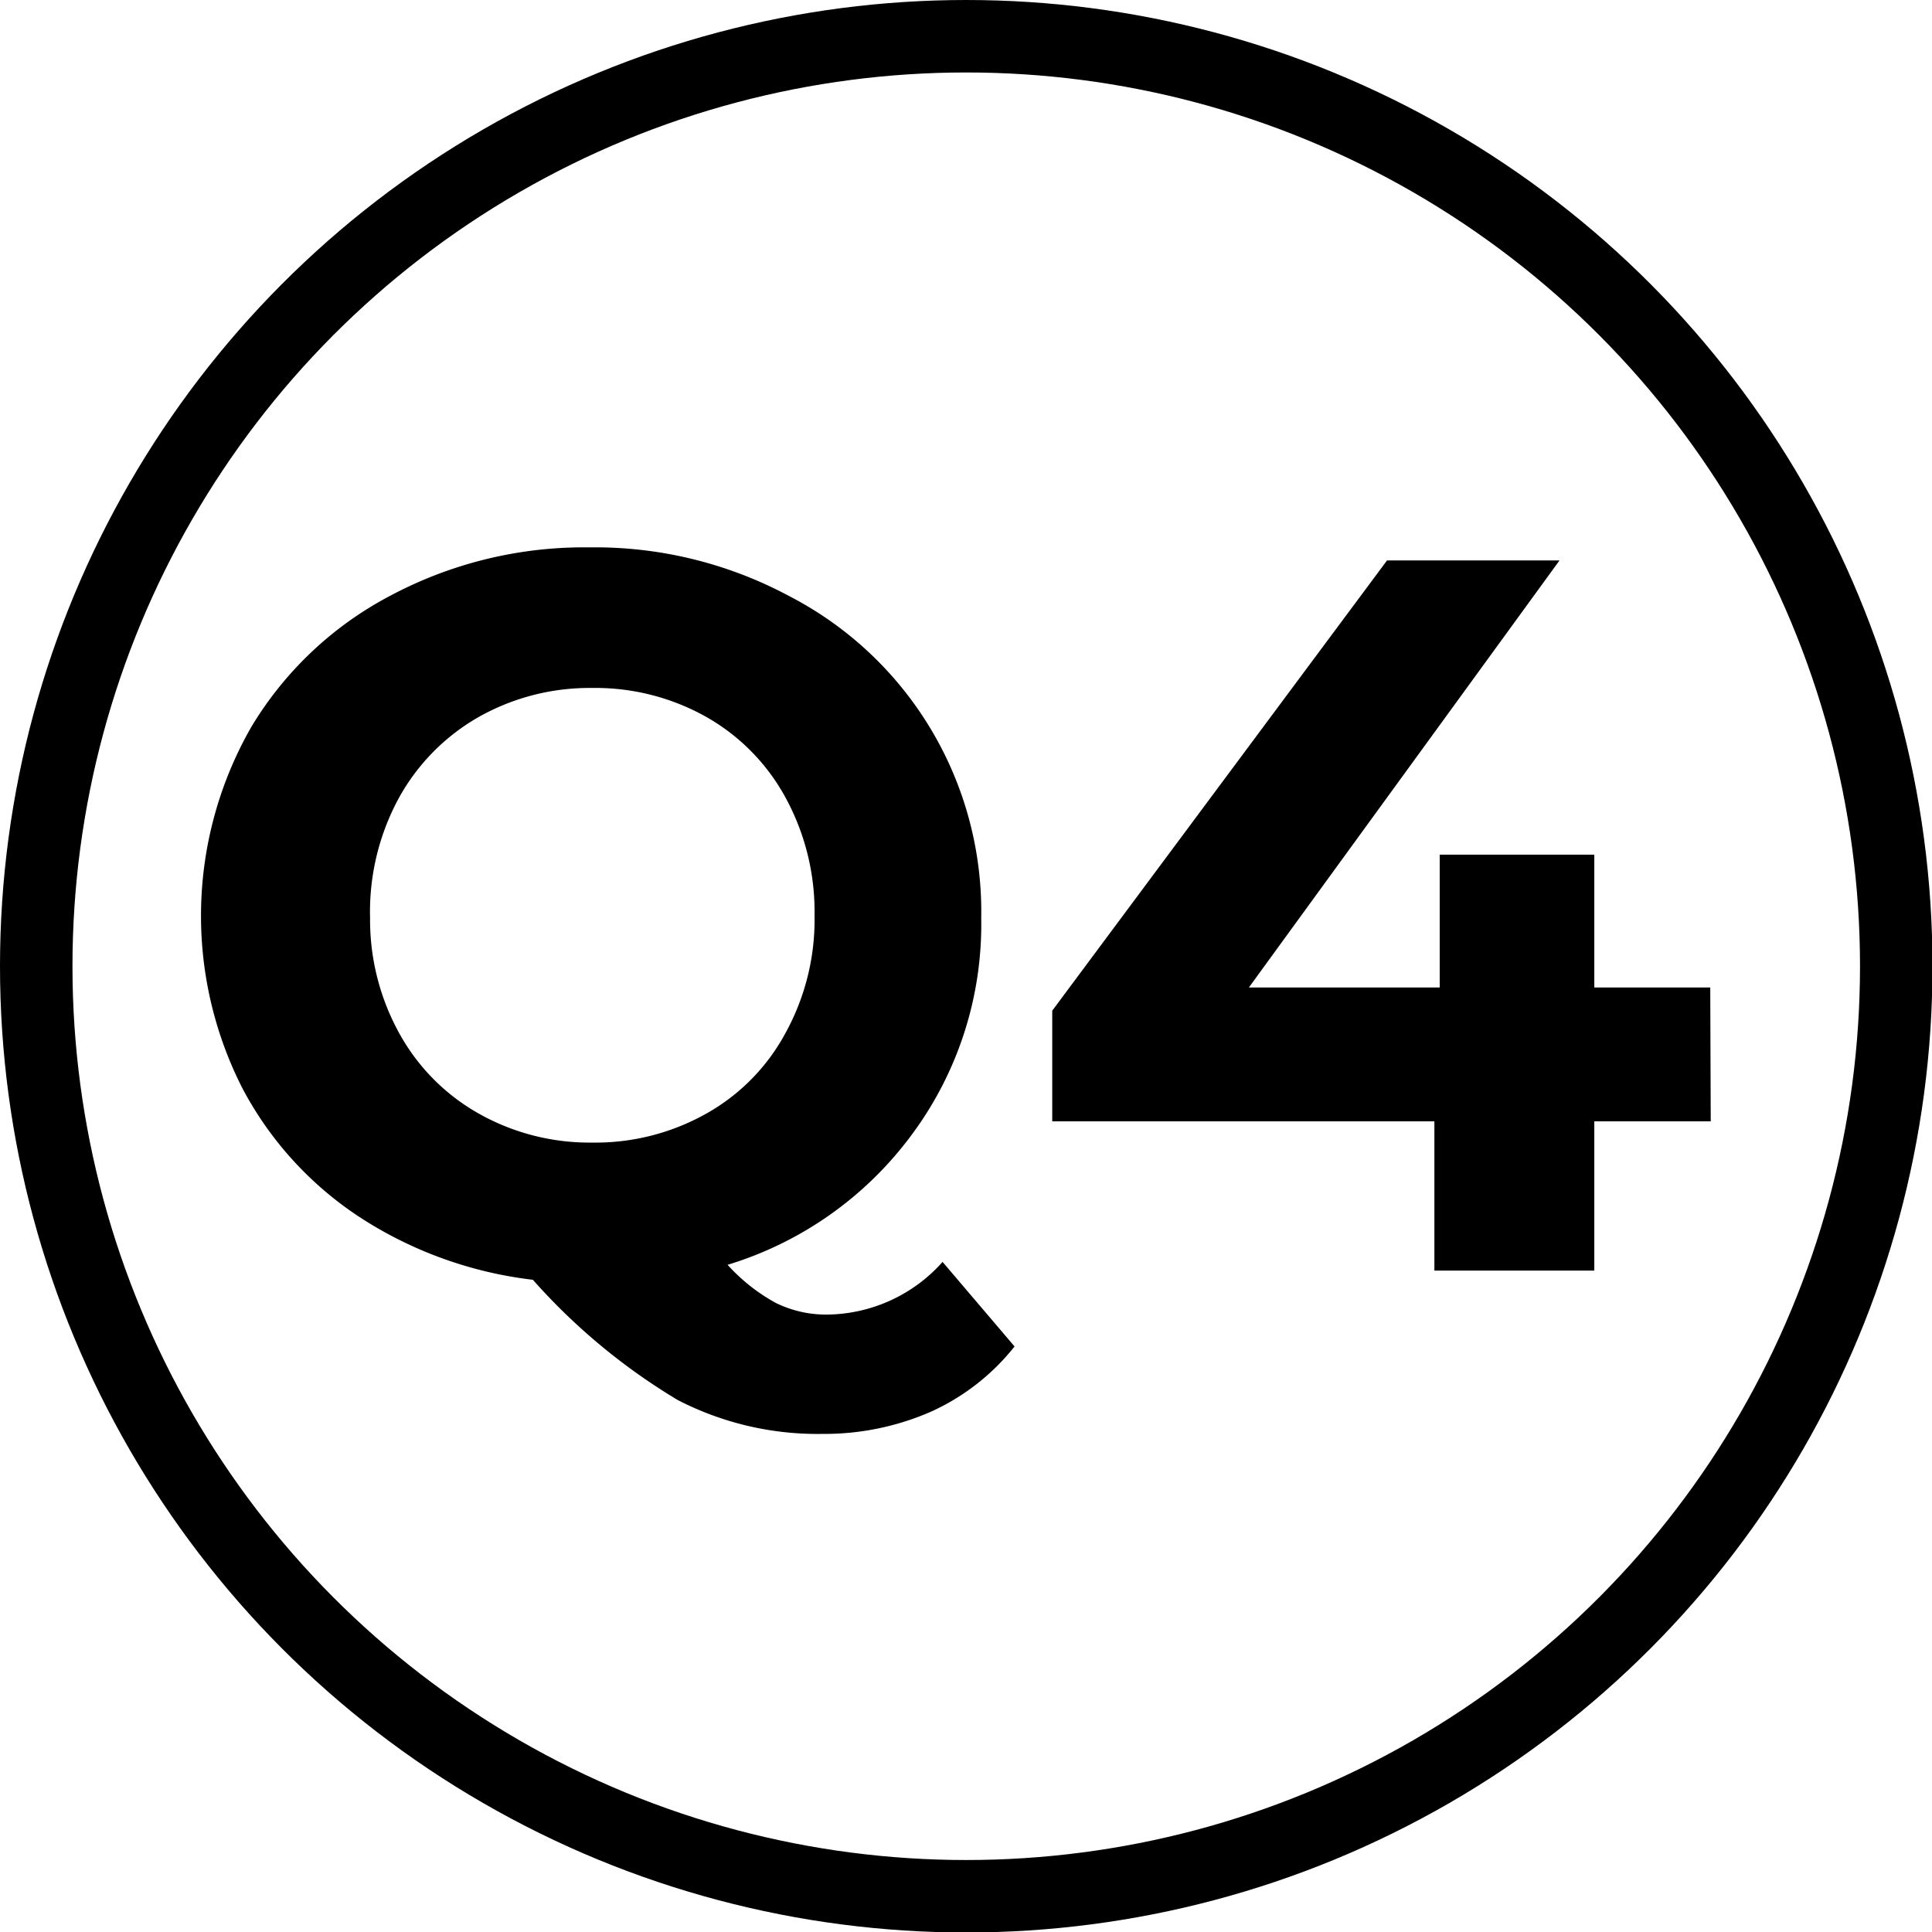 <svg xmlns="http://www.w3.org/2000/svg" viewBox="0 0 39.99 39.99"><defs><style>.cls-1{fill:none;stroke:#000;stroke-miterlimit:10;stroke-width:1.5px;}</style></defs><g id="Layer_2" data-name="Layer 2"><g id="_1170px_grid" data-name="1170px grid"><circle class="cls-1" cx="20" cy="20" r="19.25"/><path d="M21,27.87a4.65,4.65,0,0,1-1.73,1.35,5.5,5.5,0,0,1-2.24.46,6.31,6.31,0,0,1-3-.7,12.76,12.76,0,0,1-3-2.49,8.36,8.36,0,0,1-3.56-1.28,7.23,7.23,0,0,1-2.44-2.66,7.86,7.86,0,0,1,.17-7.5,7.33,7.33,0,0,1,2.88-2.72,8.53,8.53,0,0,1,4.12-1,8.5,8.5,0,0,1,4.12,1A7.35,7.35,0,0,1,20.31,19a7.3,7.3,0,0,1-1.44,4.49,7.42,7.42,0,0,1-3.81,2.69,3.81,3.81,0,0,0,1,.79,2.36,2.36,0,0,0,1.06.24,3.24,3.24,0,0,0,2.39-1.09ZM8.26,21.38a4.27,4.27,0,0,0,1.65,1.67,4.67,4.67,0,0,0,2.35.6,4.68,4.68,0,0,0,2.36-.6,4.18,4.18,0,0,0,1.64-1.67,4.86,4.86,0,0,0,.6-2.43,4.93,4.93,0,0,0-.6-2.44,4.25,4.25,0,0,0-1.64-1.67,4.68,4.68,0,0,0-2.36-.6,4.67,4.67,0,0,0-2.35.6,4.34,4.34,0,0,0-1.65,1.67A4.93,4.93,0,0,0,7.66,19,4.86,4.86,0,0,0,8.26,21.38Z"/><path d="M35.41,23.21H33V26.3H29.69V23.21H21.78V20.92l6.93-9.32h3.57l-6.43,8.84H29.8V17.69H33v2.75h2.4Z"/></g></g></svg>